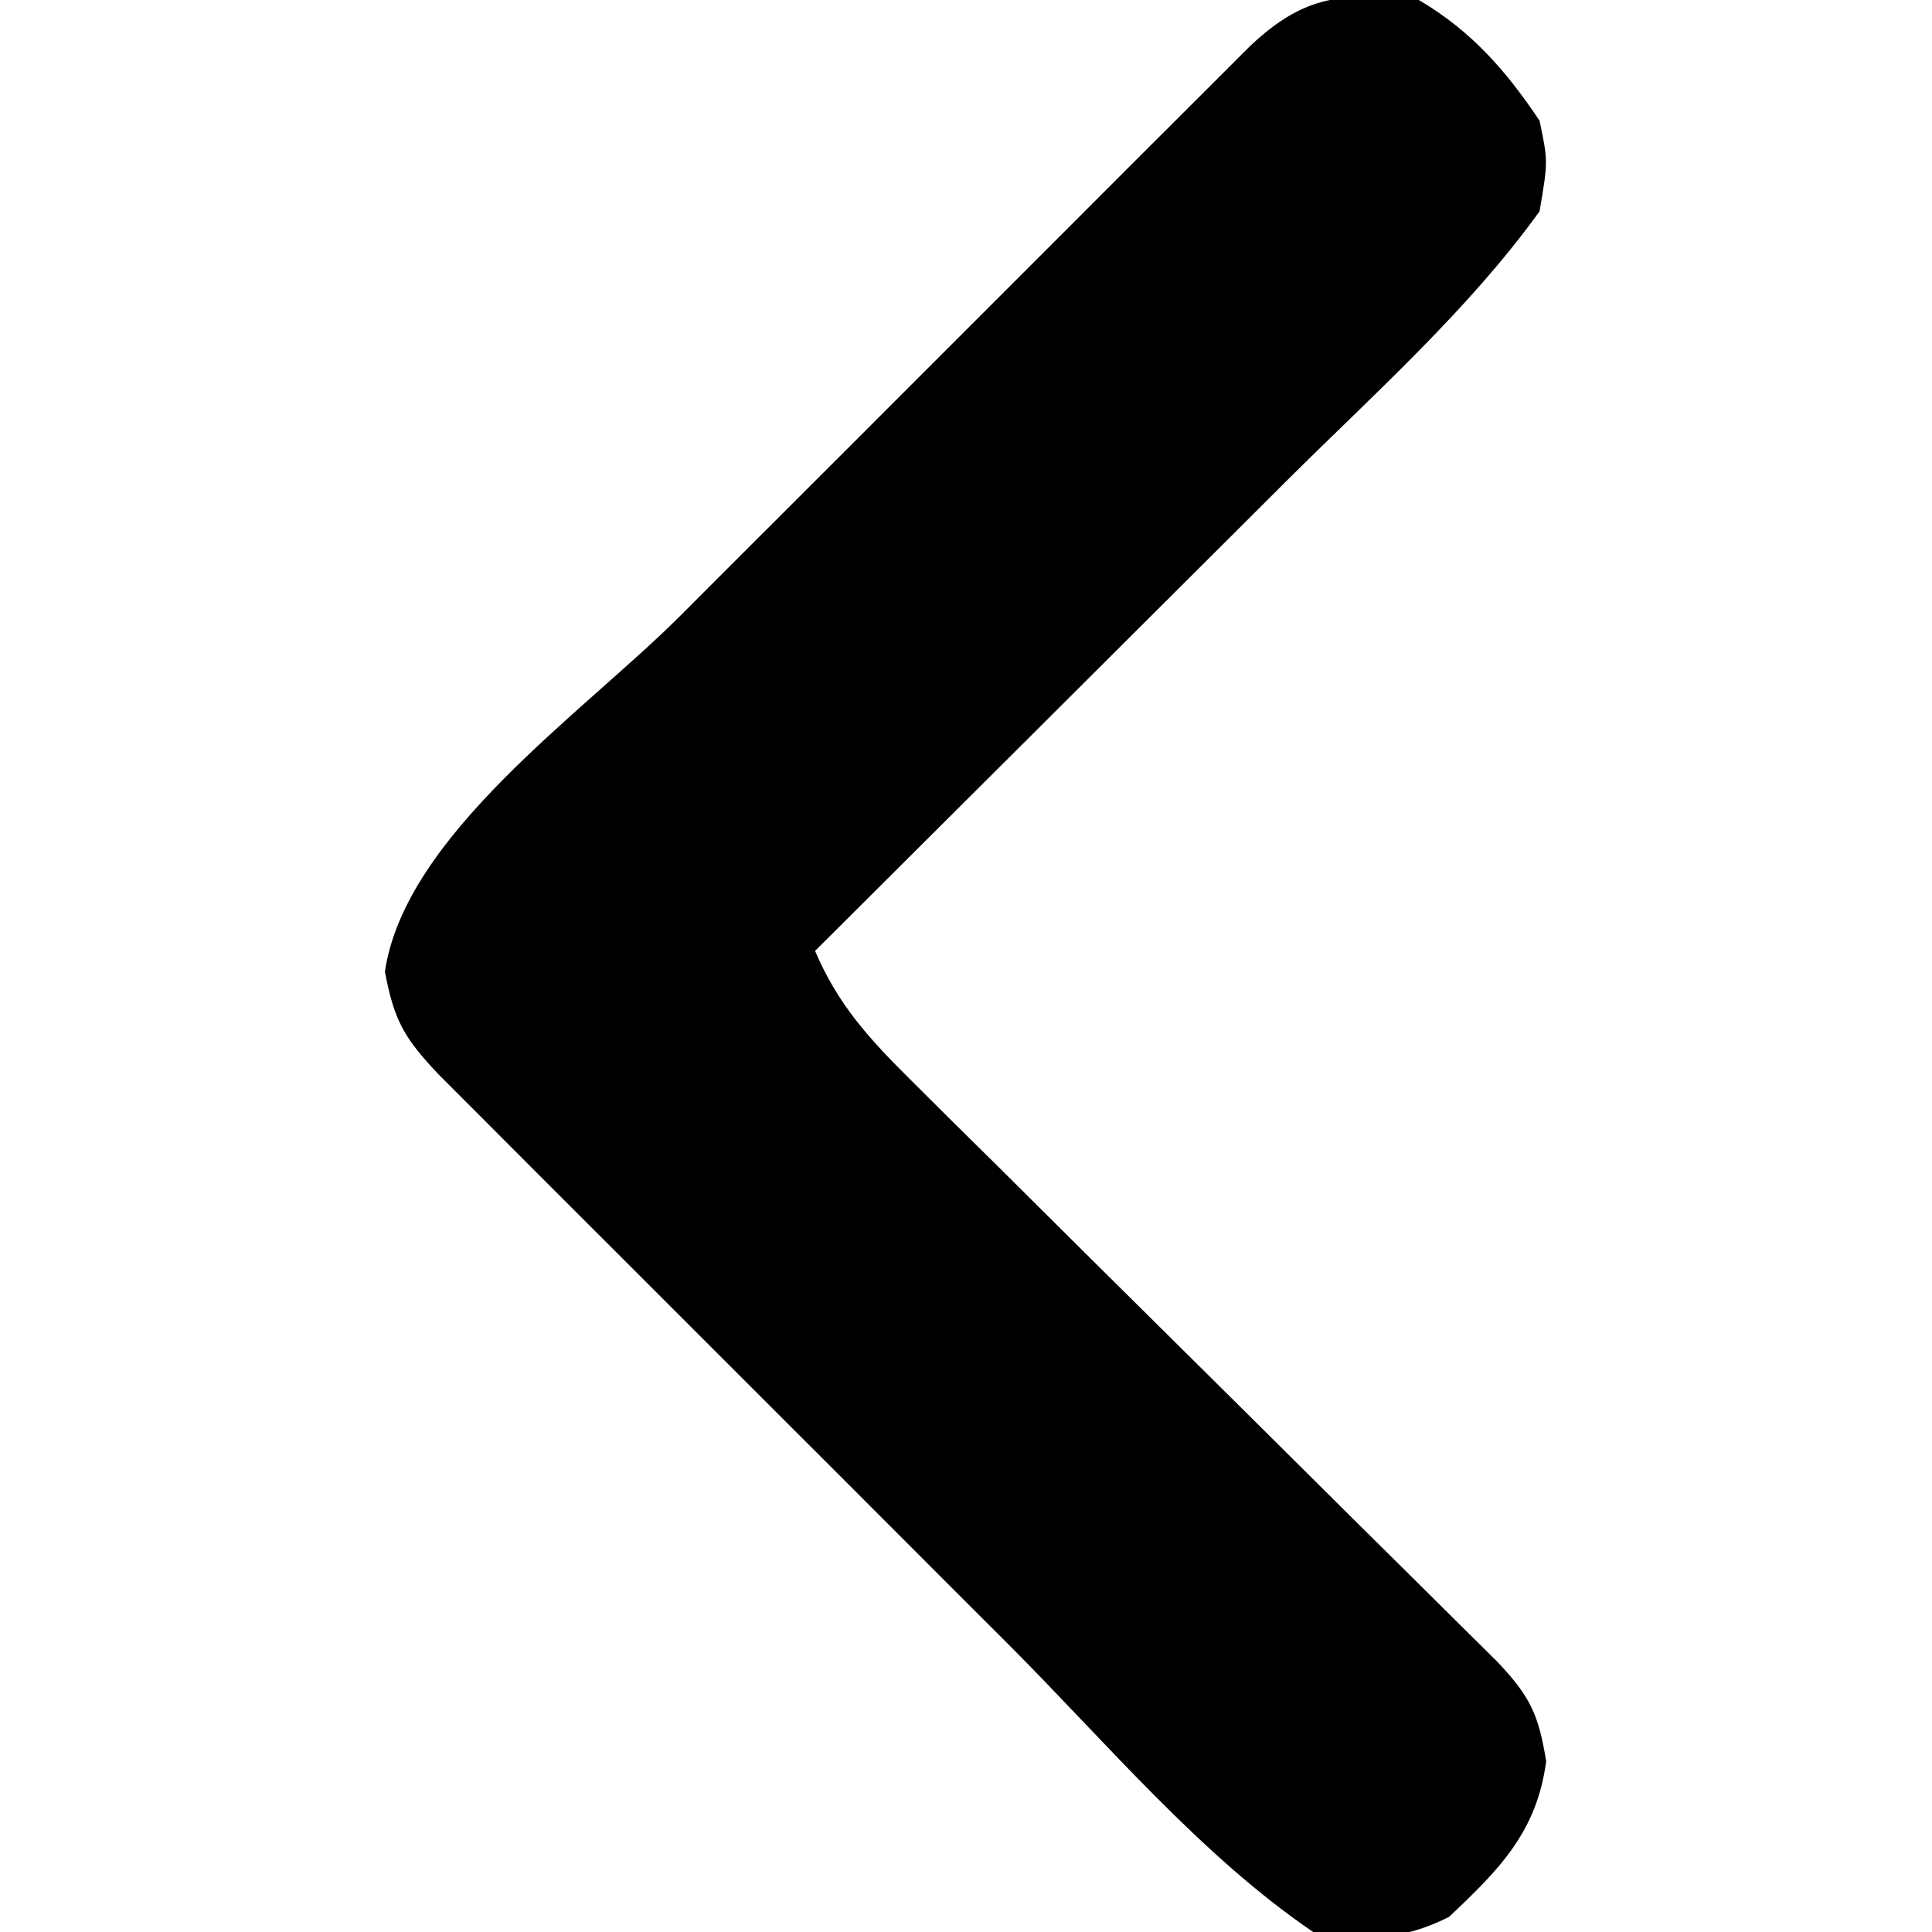 <?xml version="1.0" encoding="UTF-8"?>



<svg version="1.1" xmlns="http://www.w3.org/2000/svg" viewBox="0 0 128 128">
  <path d="M0 0 C3.456 2.03 5.78 4.67 8 8 C8.562 10.688 8.562 10.688 8 14 C3.299 20.525 -2.967 26.099 -8.652 31.75 C-9.552 32.649 -10.453 33.547 -11.38 34.473 C-13.747 36.836 -16.116 39.196 -18.487 41.555 C-20.916 43.974 -23.341 46.395 -25.768 48.816 C-30.509 53.547 -35.253 58.275 -40 63 C-38.485 66.567 -36.399 68.838 -33.658 71.553 C-32.312 72.894 -32.312 72.894 -30.938 74.263 C-29.957 75.23 -28.977 76.197 -27.996 77.164 C-26.992 78.162 -25.988 79.16 -24.985 80.159 C-22.348 82.783 -19.705 85.402 -17.061 88.018 C-12.823 92.213 -8.593 96.414 -4.365 100.618 C-2.887 102.086 -1.405 103.551 0.077 105.015 C1.419 106.347 1.419 106.347 2.787 107.706 C3.579 108.488 4.37 109.271 5.185 110.078 C7.37 112.391 7.925 113.541 8.438 116.688 C7.822 121.345 5.359 123.842 2 127 C-1.26 128.63 -3.378 128.467 -7 128 C-14.477 122.911 -20.737 115.409 -27.121 109.012 C-28.273 107.861 -29.425 106.709 -30.577 105.559 C-32.975 103.162 -35.371 100.764 -37.765 98.365 C-40.838 95.287 -43.914 92.214 -46.992 89.141 C-49.365 86.773 -51.734 84.402 -54.103 82.031 C-55.238 80.896 -56.373 79.761 -57.509 78.628 C-59.088 77.051 -60.664 75.47 -62.24 73.889 C-63.137 72.991 -64.035 72.093 -64.959 71.168 C-67.239 68.746 -67.882 67.619 -68.5 64.375 C-67.16 55.332 -55.38 47.234 -49.012 40.879 C-47.861 39.727 -46.709 38.575 -45.559 37.423 C-43.162 35.025 -40.764 32.629 -38.365 30.235 C-35.287 27.162 -32.214 24.086 -29.141 21.008 C-26.773 18.635 -24.402 16.266 -22.031 13.897 C-20.896 12.762 -19.761 11.627 -18.628 10.491 C-17.051 8.912 -15.47 7.336 -13.889 5.76 C-12.991 4.863 -12.093 3.965 -11.168 3.041 C-7.511 -0.402 -4.986 -0.499 0 0 Z " fill="currentColor" transform="translate(94,0)"/>
</svg>
